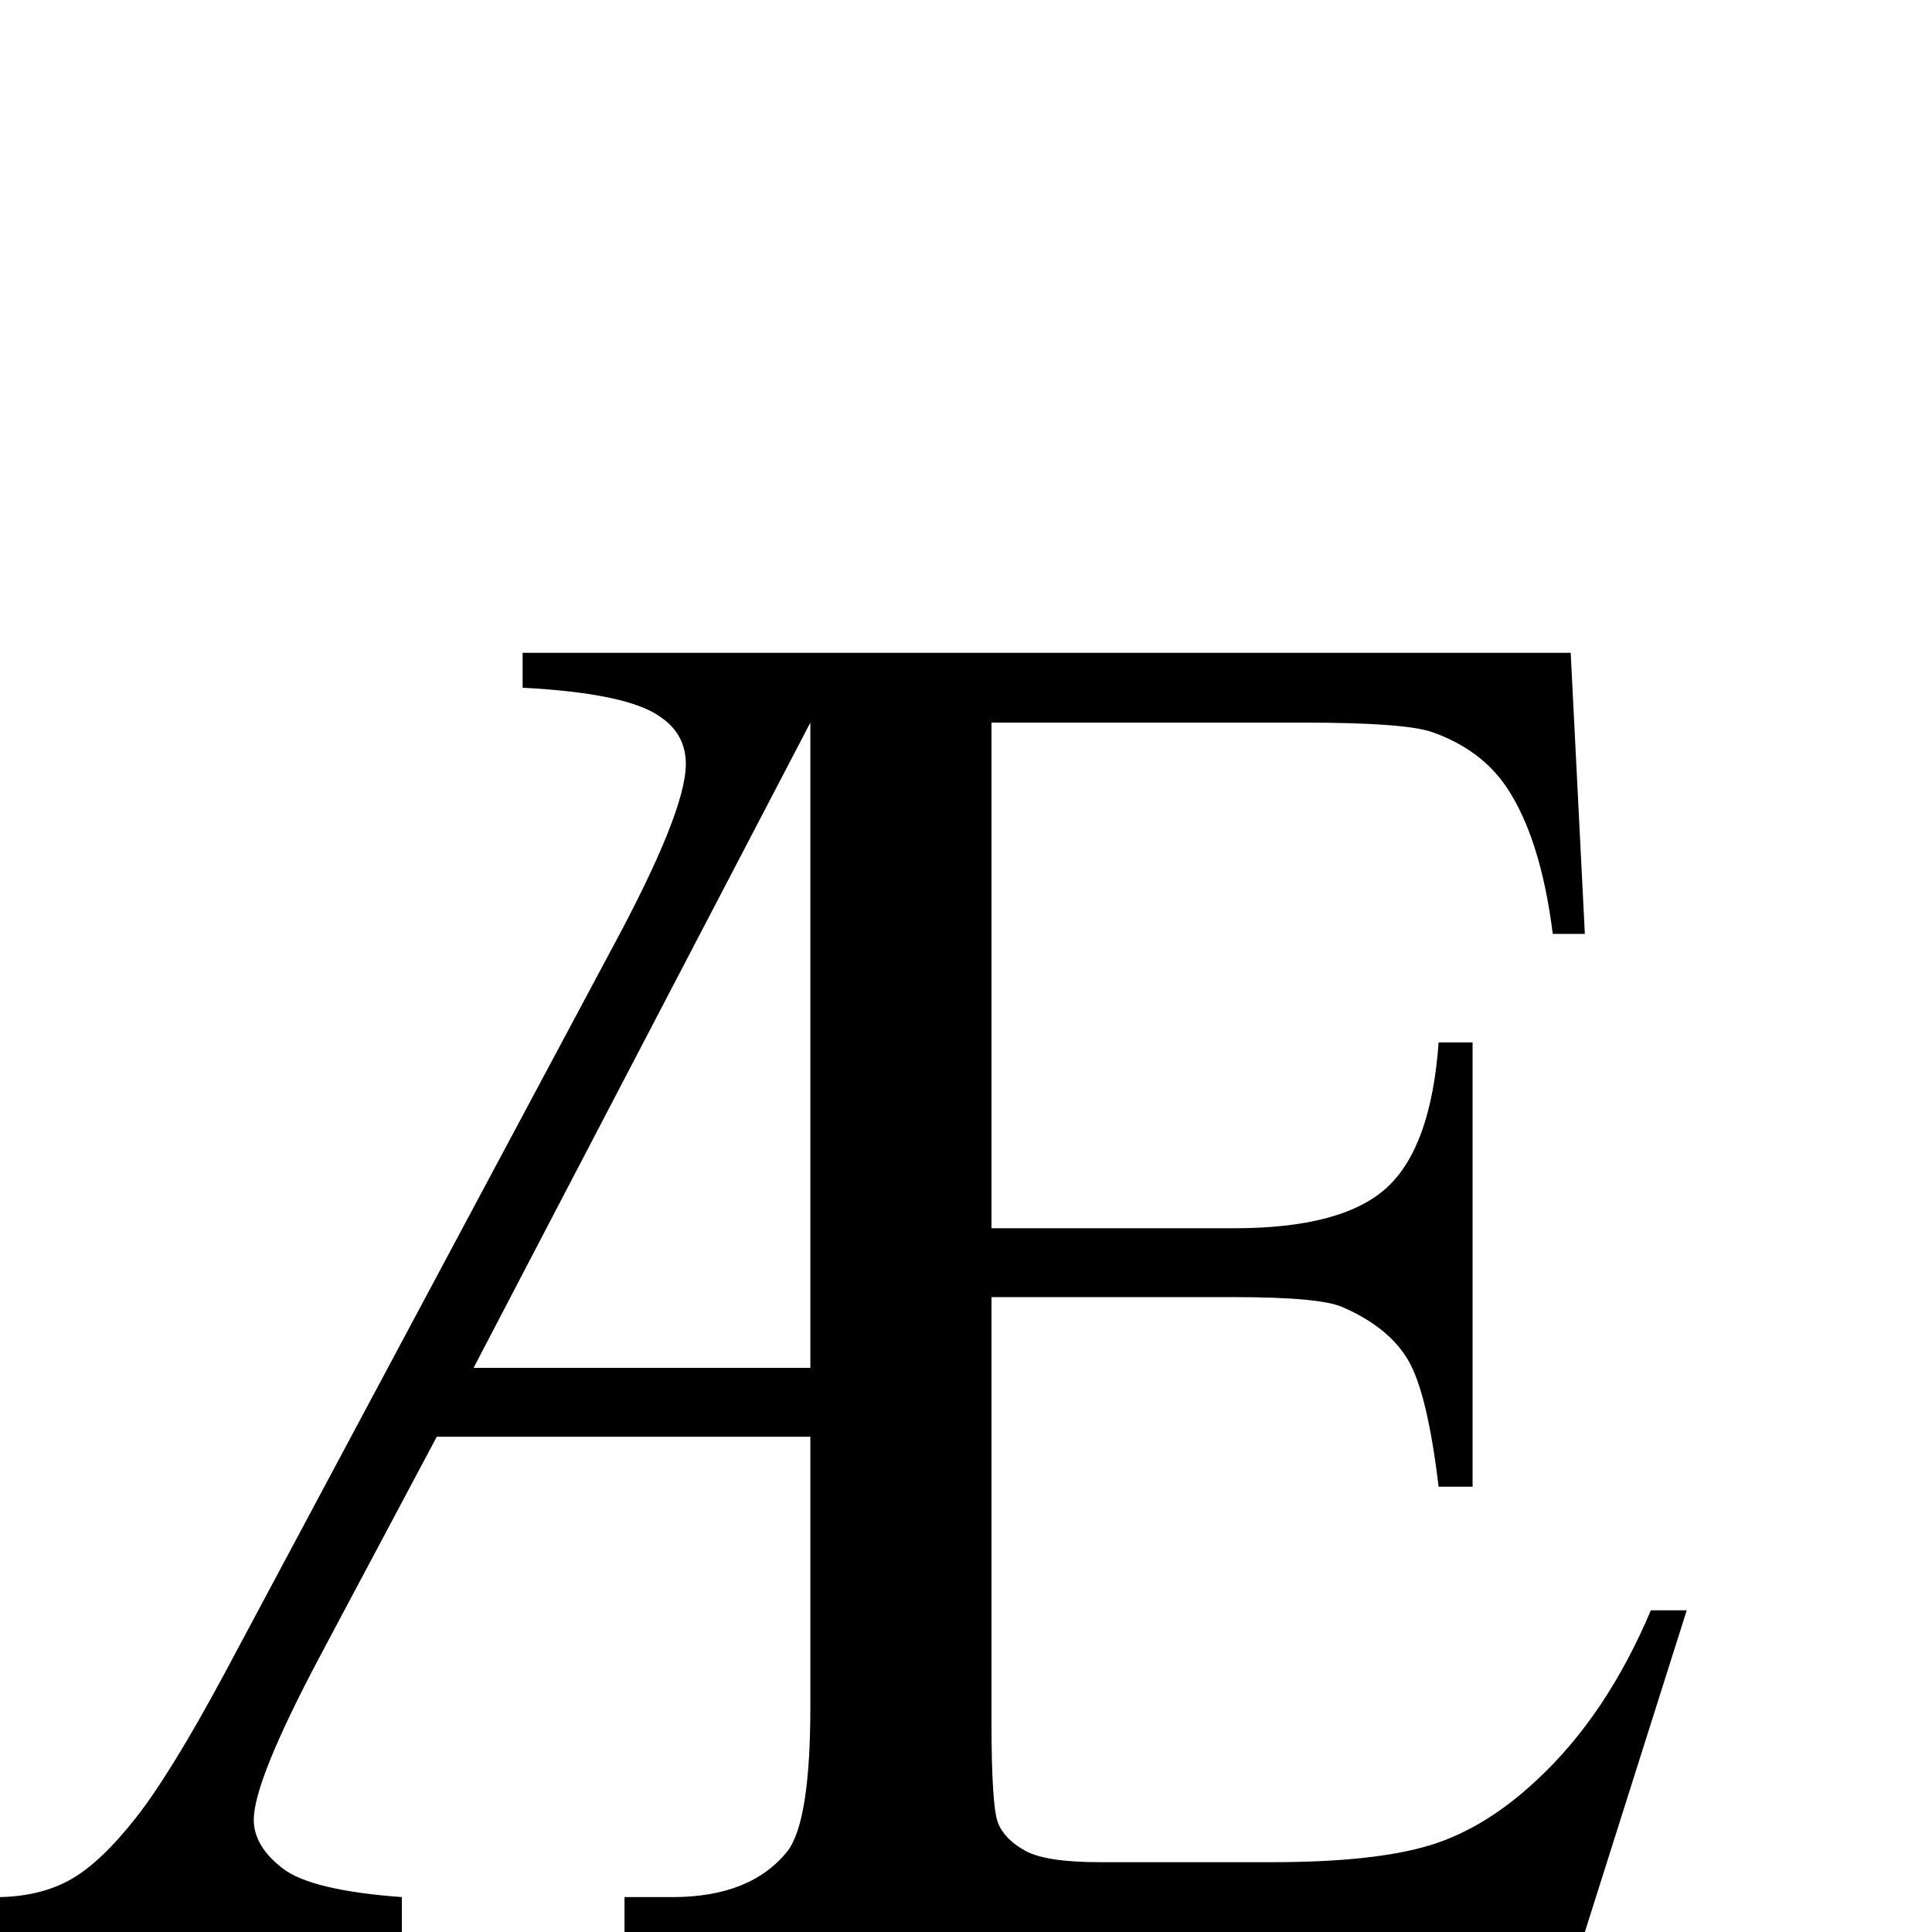 <?xml version="1.0" standalone="no"?>
<!DOCTYPE svg PUBLIC "-//W3C//DTD SVG 1.1//EN" "http://www.w3.org/Graphics/SVG/1.1/DTD/svg11.dtd" >
<svg xmlns="http://www.w3.org/2000/svg" xmlns:xlink="http://www.w3.org/1999/xlink" version="1.1" viewBox="-24 -410 2048 2048">
  <g transform="matrix(1 0 0 -1 0 1638)">
   <path fill="currentColor"
d="M1027 1282v-536h257q115 0 162 43t55 154h36v-471h-36q-12 100 -32.5 134.5t-68.5 55.5q-23 11 -116 11h-257v-449q0 -91 7 -108.5t29 -29.5t79 -12h182q109 0 168 18t114 70q73 68 120 179h38l-108 -341h-1018v37h51q83 0 122 49q24 32 24 153v286h-396l-124 -233
q-70 -132 -70 -173q0 -28 30.5 -51.5t126.5 -30.5v-37h-426v37q44 1 75.5 19t68.5 65t94 153l412 771q77 143 77 193q0 32 -27 50q-34 25 -146 31v37h1111l15 -298h-34q-13 103 -50 157q-27 39 -78 57q-29 10 -136 10h-331zM835 1282l-357 -684h357v684z" />
  </g>

</svg>
